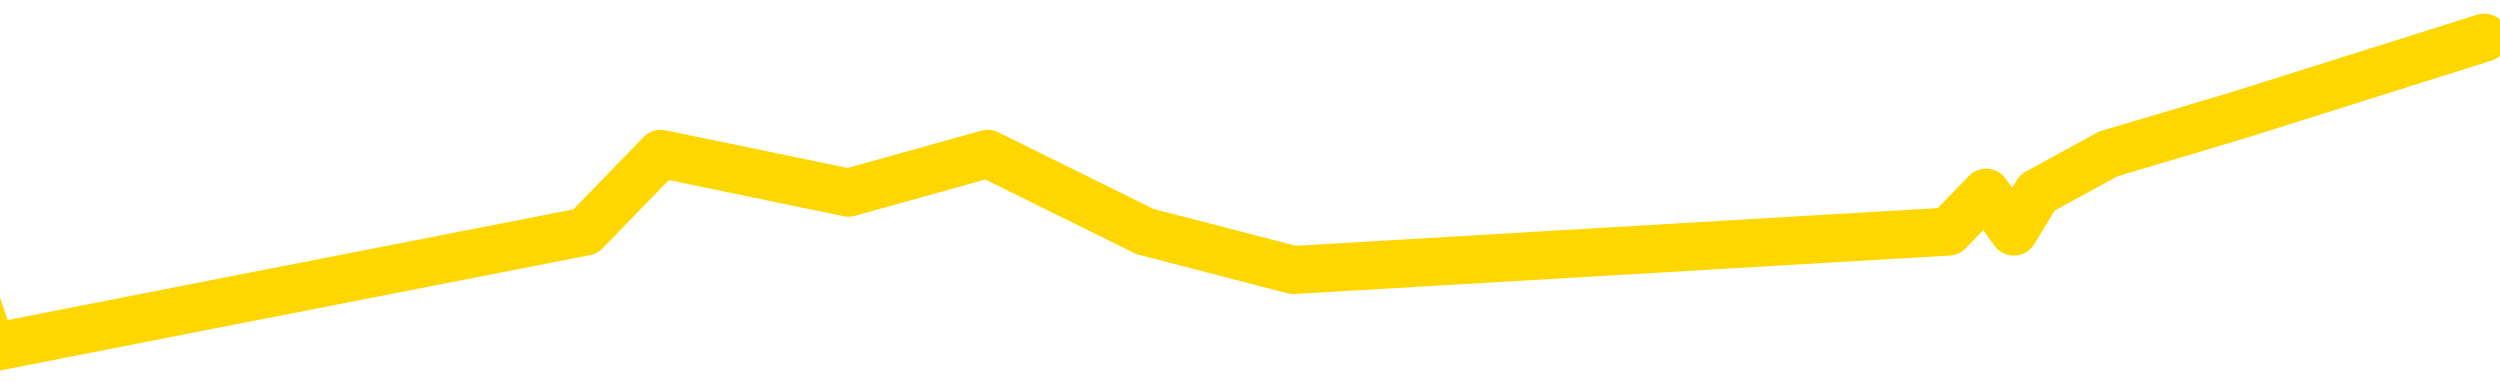<svg xmlns="http://www.w3.org/2000/svg" version="1.1" viewBox="0 0 6500 1000">
	<path fill="none" stroke="gold" stroke-width="125" stroke-linecap="round" stroke-linejoin="round" d="M0 1307  L-25148 1307 L-24736 1105 L-24511 1206 L-24454 1105 L-24416 904 L-24232 702 L-23742 501 L-23448 400 L-23137 300 L-22903 98 L-22849 -102 L-22790 -304 L-22637 -404 L-22596 -505 L-22464 -606 L-22171 -505 L-21631 -606 L-21020 -807 L-20972 -606 L-20332 -807 L-20299 -706 L-19773 -908 L-19641 -1009 L-19251 -1411 L-18922 -1613 L-18805 -1814 L-18594 -1613 L-17877 -1713 L-17307 -1814 L-17200 -1915 L-17025 -2116 L-16804 -2318 L-16403 -2418 L-16377 -2620 L-15449 -2821 L-15361 -3023 L-15279 -3224 L-15209 -3425 L-14912 -3526 L-14760 -3627 L-12870 -3023 L-12769 -3325 L-12506 -3526 L-12213 -3325 L-12071 -3526 L-11823 -3627 L-11787 -3728 L-11629 -3929 L-11165 -4030 L-10912 -4231 L-10700 -4332 L-10448 -4433 L-10100 -4634 L-9172 -4835 L-9079 -5037 L-8668 -5137 L-7497 -5238 L-6308 -5440 L-6216 -5641 L-6188 -5842 L-5922 -6145 L-5623 -6346 L-5494 -6447 L-5457 -6648 L-4642 -5943 L-4258 -6044 L-3198 -6245 L-3137 -6346 L-2872 1810 L-2400 1709 L-2208 1508 L-1944 1407 L-1607 1307 L-1472 1407 L-1016 1105 L-273 1005 L-256 803 L-90 702 L-22 904 L493 803 L1522 602 L1718 400 L2206 501 L2568 400 L2977 602 L3363 702 L5066 602 L5164 501 L5236 602 L5297 501 L5482 400 L5818 300 L6459 98" />
</svg>
